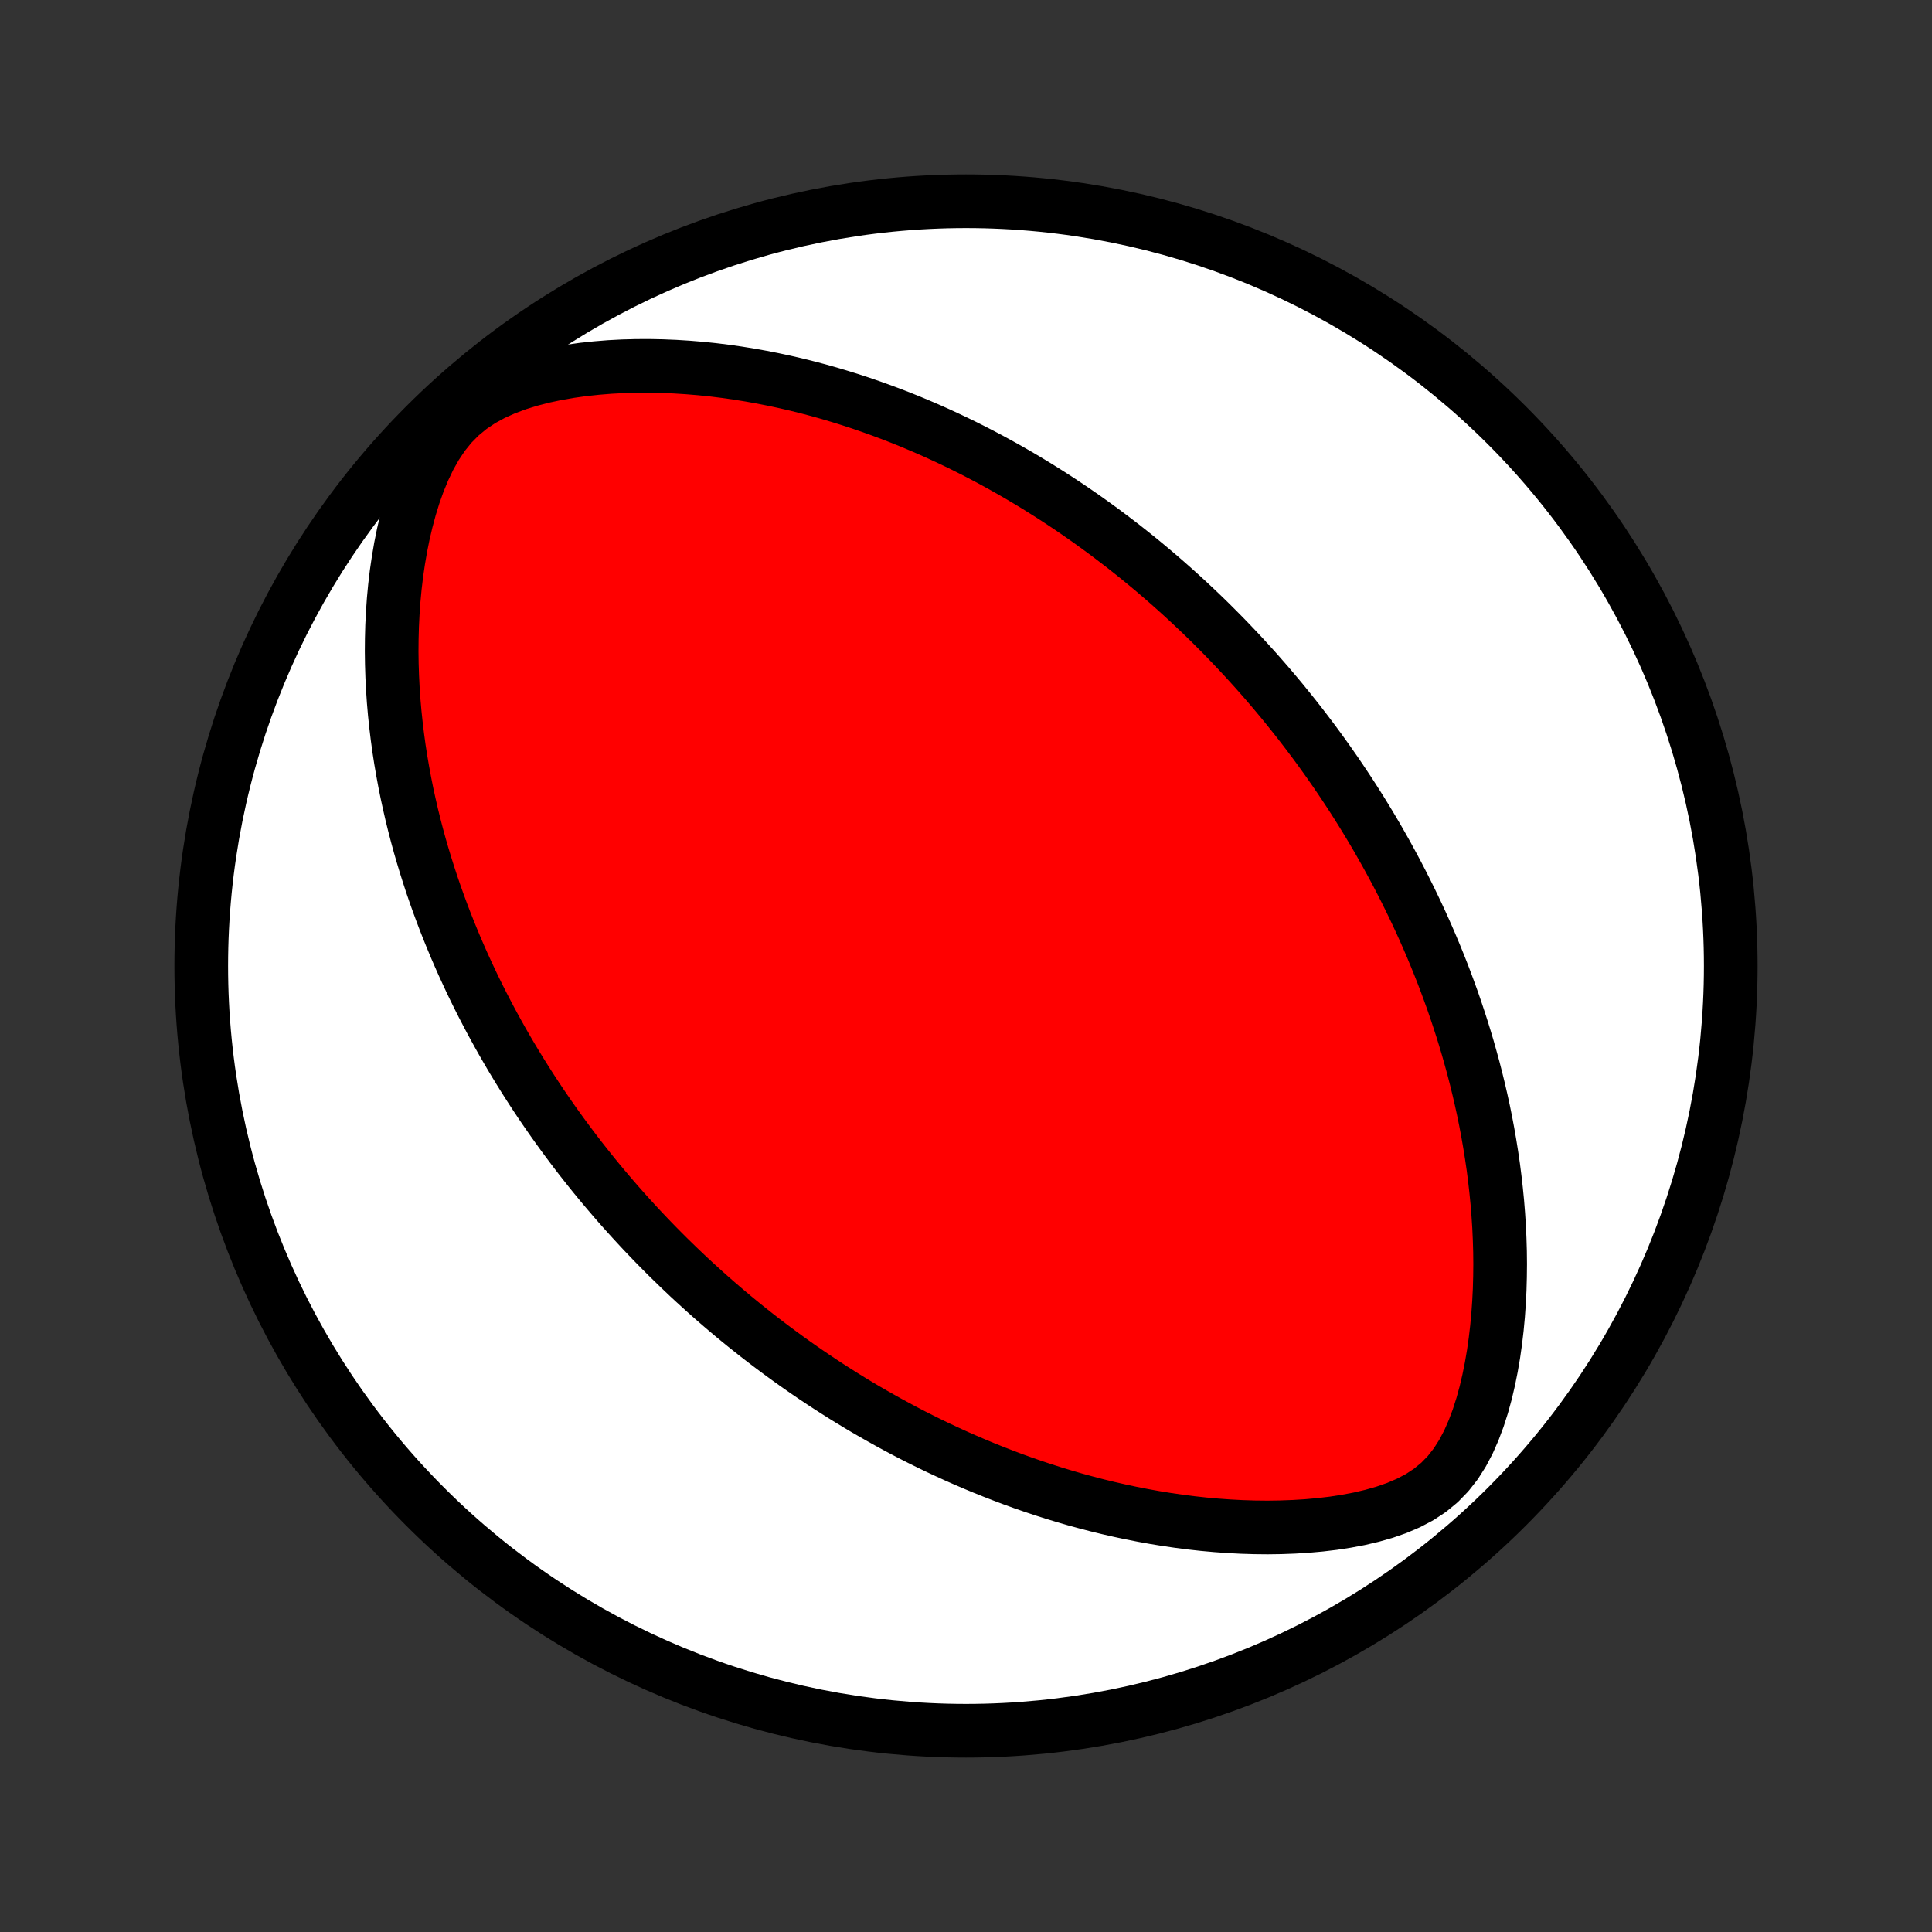 <?xml version="1.0" encoding="utf-8" standalone="no"?>
<!DOCTYPE svg PUBLIC "-//W3C//DTD SVG 1.1//EN"
  "http://www.w3.org/Graphics/SVG/1.1/DTD/svg11.dtd">
<!-- Created with matplotlib (http://matplotlib.org/) -->
<svg height="72pt" version="1.1" viewBox="0 0 72 72" width="72pt" xmlns="http://www.w3.org/2000/svg" xmlns:xlink="http://www.w3.org/1999/xlink">
 <rect x="0" y="0" width="72" height="72" fill="#333333" stroke="none"/>
 <defs>
  <style type="text/css">
*{stroke-linecap:butt;stroke-linejoin:round;}
  </style>
 </defs>
 <g id="figure_1">
  <g id="patch_1">
   <path d="
M0 72
L72 72
L72 0
L0 0
z
" style="fill:none;"/>
  </g>
  <g id="axes_1">
   <g id="PatchCollection_1">
    <defs>
     <path d="
M36 -7.5
C43.558 -7.5 50.808 -10.503 56.153 -15.848
C61.497 -21.192 64.5 -28.442 64.5 -36
C64.5 -43.558 61.497 -50.808 56.153 -56.153
C50.808 -61.497 43.558 -64.5 36 -64.5
C28.442 -64.5 21.192 -61.497 15.848 -56.153
C10.503 -50.808 7.5 -43.558 7.5 -36
C7.5 -28.442 10.503 -21.192 15.848 -15.848
C21.192 -10.503 28.442 -7.5 36 -7.5
z
" id="C0_0_a811fe30f3"/>
     <path d="
M46.744 -47.076
L46.923 -46.874
L47.101 -46.671
L47.278 -46.467
L47.453 -46.261
L47.627 -46.054
L47.8 -45.846
L47.971 -45.635
L48.142 -45.423
L48.311 -45.21
L48.48 -44.994
L48.647 -44.777
L48.813 -44.558
L48.979 -44.337
L49.143 -44.114
L49.306 -43.889
L49.469 -43.661
L49.63 -43.431
L49.791 -43.2
L49.95 -42.965
L50.109 -42.728
L50.267 -42.489
L50.424 -42.247
L50.58 -42.002
L50.735 -41.755
L50.889 -41.505
L51.043 -41.251
L51.195 -40.995
L51.347 -40.736
L51.497 -40.473
L51.647 -40.207
L51.795 -39.937
L51.943 -39.664
L52.09 -39.388
L52.235 -39.107
L52.379 -38.823
L52.522 -38.535
L52.664 -38.243
L52.805 -37.947
L52.944 -37.647
L53.082 -37.342
L53.218 -37.033
L53.353 -36.72
L53.486 -36.401
L53.617 -36.079
L53.747 -35.751
L53.874 -35.419
L53.999 -35.081
L54.123 -34.739
L54.243 -34.391
L54.361 -34.038
L54.477 -33.68
L54.59 -33.316
L54.7 -32.947
L54.806 -32.572
L54.91 -32.192
L55.009 -31.807
L55.105 -31.415
L55.197 -31.018
L55.285 -30.616
L55.368 -30.207
L55.446 -29.794
L55.519 -29.374
L55.587 -28.949
L55.65 -28.519
L55.706 -28.083
L55.756 -27.642
L55.8 -27.195
L55.836 -26.744
L55.866 -26.288
L55.887 -25.827
L55.901 -25.362
L55.906 -24.893
L55.901 -24.42
L55.888 -23.944
L55.864 -23.465
L55.83 -22.984
L55.785 -22.501
L55.728 -22.017
L55.659 -21.533
L55.576 -21.05
L55.479 -20.569
L55.367 -20.091
L55.237 -19.619
L55.088 -19.154
L54.918 -18.701
L54.725 -18.262
L54.504 -17.843
L54.253 -17.448
L53.968 -17.084
L53.648 -16.754
L53.293 -16.462
L52.906 -16.207
L52.491 -15.989
L52.054 -15.802
L51.6 -15.644
L51.133 -15.511
L50.656 -15.399
L50.174 -15.308
L49.687 -15.233
L49.197 -15.175
L48.707 -15.131
L48.218 -15.101
L47.729 -15.083
L47.242 -15.076
L46.758 -15.081
L46.277 -15.096
L45.8 -15.121
L45.327 -15.155
L44.859 -15.197
L44.395 -15.248
L43.936 -15.307
L43.482 -15.373
L43.034 -15.446
L42.591 -15.526
L42.154 -15.612
L41.723 -15.704
L41.298 -15.801
L40.879 -15.903
L40.465 -16.011
L40.058 -16.122
L39.657 -16.239
L39.262 -16.359
L38.873 -16.483
L38.49 -16.611
L38.112 -16.742
L37.741 -16.876
L37.376 -17.014
L37.016 -17.154
L36.662 -17.296
L36.314 -17.441
L35.971 -17.588
L35.634 -17.737
L35.302 -17.889
L34.975 -18.041
L34.653 -18.196
L34.337 -18.352
L34.025 -18.51
L33.719 -18.669
L33.417 -18.83
L33.119 -18.992
L32.827 -19.155
L32.538 -19.319
L32.254 -19.483
L31.975 -19.649
L31.699 -19.816
L31.427 -19.984
L31.16 -20.153
L30.896 -20.322
L30.636 -20.492
L30.379 -20.663
L30.126 -20.835
L29.876 -21.007
L29.63 -21.18
L29.387 -21.354
L29.147 -21.528
L28.91 -21.703
L28.676 -21.879
L28.445 -22.055
L28.216 -22.232
L27.991 -22.41
L27.768 -22.588
L27.547 -22.768
L27.329 -22.947
L27.114 -23.128
L26.901 -23.309
L26.69 -23.491
L26.481 -23.674
L26.274 -23.858
L26.07 -24.043
L25.867 -24.228
L25.666 -24.414
L25.468 -24.602
L25.271 -24.79
L25.076 -24.979
L24.882 -25.169
L24.69 -25.361
L24.5 -25.553
L24.311 -25.747
L24.124 -25.942
L23.938 -26.138
L23.754 -26.336
L23.571 -26.535
L23.389 -26.735
L23.209 -26.936
L23.029 -27.14
L22.852 -27.344
L22.675 -27.551
L22.499 -27.759
L22.325 -27.968
L22.151 -28.18
L21.979 -28.393
L21.808 -28.609
L21.637 -28.826
L21.468 -29.046
L21.3 -29.267
L21.133 -29.491
L20.966 -29.717
L20.801 -29.945
L20.636 -30.176
L20.473 -30.409
L20.31 -30.645
L20.148 -30.883
L19.987 -31.125
L19.827 -31.369
L19.668 -31.616
L19.51 -31.866
L19.353 -32.119
L19.197 -32.375
L19.041 -32.635
L18.887 -32.898
L18.734 -33.164
L18.582 -33.434
L18.431 -33.708
L18.281 -33.985
L18.133 -34.266
L17.985 -34.551
L17.839 -34.841
L17.694 -35.134
L17.551 -35.432
L17.41 -35.734
L17.269 -36.041
L17.131 -36.352
L16.994 -36.668
L16.86 -36.989
L16.727 -37.315
L16.596 -37.646
L16.468 -37.982
L16.342 -38.323
L16.219 -38.669
L16.098 -39.021
L15.981 -39.378
L15.866 -39.741
L15.755 -40.109
L15.646 -40.483
L15.542 -40.863
L15.442 -41.248
L15.345 -41.64
L15.254 -42.037
L15.166 -42.44
L15.084 -42.85
L15.007 -43.265
L14.935 -43.685
L14.869 -44.112
L14.81 -44.545
L14.757 -44.983
L14.71 -45.427
L14.671 -45.876
L14.64 -46.331
L14.617 -46.79
L14.602 -47.255
L14.596 -47.724
L14.6 -48.198
L14.613 -48.676
L14.637 -49.158
L14.671 -49.643
L14.717 -50.131
L14.775 -50.621
L14.847 -51.112
L14.931 -51.604
L15.03 -52.096
L15.145 -52.586
L15.276 -53.073
L15.425 -53.556
L15.594 -54.031
L15.785 -54.495
L16 -54.946
L16.243 -55.378
L16.515 -55.786
L16.821 -56.165
L17.162 -56.51
L17.535 -56.818
L17.939 -57.088
L18.369 -57.323
L18.82 -57.525
L19.287 -57.699
L19.765 -57.846
L20.252 -57.971
L20.743 -58.075
L21.238 -58.161
L21.735 -58.231
L22.232 -58.284
L22.727 -58.324
L23.221 -58.35
L23.712 -58.363
L24.2 -58.365
L24.684 -58.355
L25.165 -58.335
L25.64 -58.305
L26.11 -58.266
L26.576 -58.218
L27.035 -58.161
L27.49 -58.096
L27.938 -58.024
L28.38 -57.945
L28.817 -57.859
L29.247 -57.767
L29.671 -57.669
L30.089 -57.565
L30.5 -57.457
L30.905 -57.343
L31.304 -57.224
L31.697 -57.102
L32.083 -56.975
L32.463 -56.844
L32.837 -56.71
L33.205 -56.573
L33.567 -56.432
L33.923 -56.289
L34.273 -56.142
L34.618 -55.994
L34.956 -55.843
L35.29 -55.689
L35.617 -55.534
L35.94 -55.377
L36.257 -55.218
L36.569 -55.057
L36.876 -54.895
L37.178 -54.731
L37.475 -54.566
L37.767 -54.4
L38.055 -54.233
L38.339 -54.064
L38.618 -53.895
L38.892 -53.724
L39.163 -53.553
L39.43 -53.38
L39.692 -53.207
L39.951 -53.033
L40.206 -52.858
L40.458 -52.682
L40.706 -52.506
L40.95 -52.329
L41.191 -52.152
L41.429 -51.973
L41.664 -51.794
L41.896 -51.615
L42.125 -51.434
L42.351 -51.254
L42.574 -51.072
L42.794 -50.89
L43.012 -50.707
L43.227 -50.523
L43.44 -50.339
L43.65 -50.154
L43.858 -49.968
L44.064 -49.782
L44.268 -49.594
L44.469 -49.406
L44.669 -49.217
L44.866 -49.028
L45.062 -48.837
L45.255 -48.645
L45.447 -48.453
L45.637 -48.26
L45.825 -48.065
L46.012 -47.869
L46.197 -47.673
L46.381 -47.475
z
" id="C0_1_e839ff409d"/>
    </defs>
    <g clip-path="url(#p1bffca34e9)">
     <use style="fill:#ffffff;stroke:#000000;stroke-width:2.0;" x="0.0" xlink:href="#C0_0_a811fe30f3" y="72.0"/>
    </g>
    <g clip-path="url(#p1bffca34e9)">
     <use style="fill:#ff0000;stroke:#000000;stroke-width:2.0;" x="0.0" xlink:href="#C0_1_e839ff409d" y="72.0"/>
    </g>
   </g>
  </g>
 </g>
 <defs>
  <clipPath id="p1bffca34e9">
   <rect height="72.0" width="72.0" x="0.0" y="0.0"/>
  </clipPath>
 </defs>
</svg>
